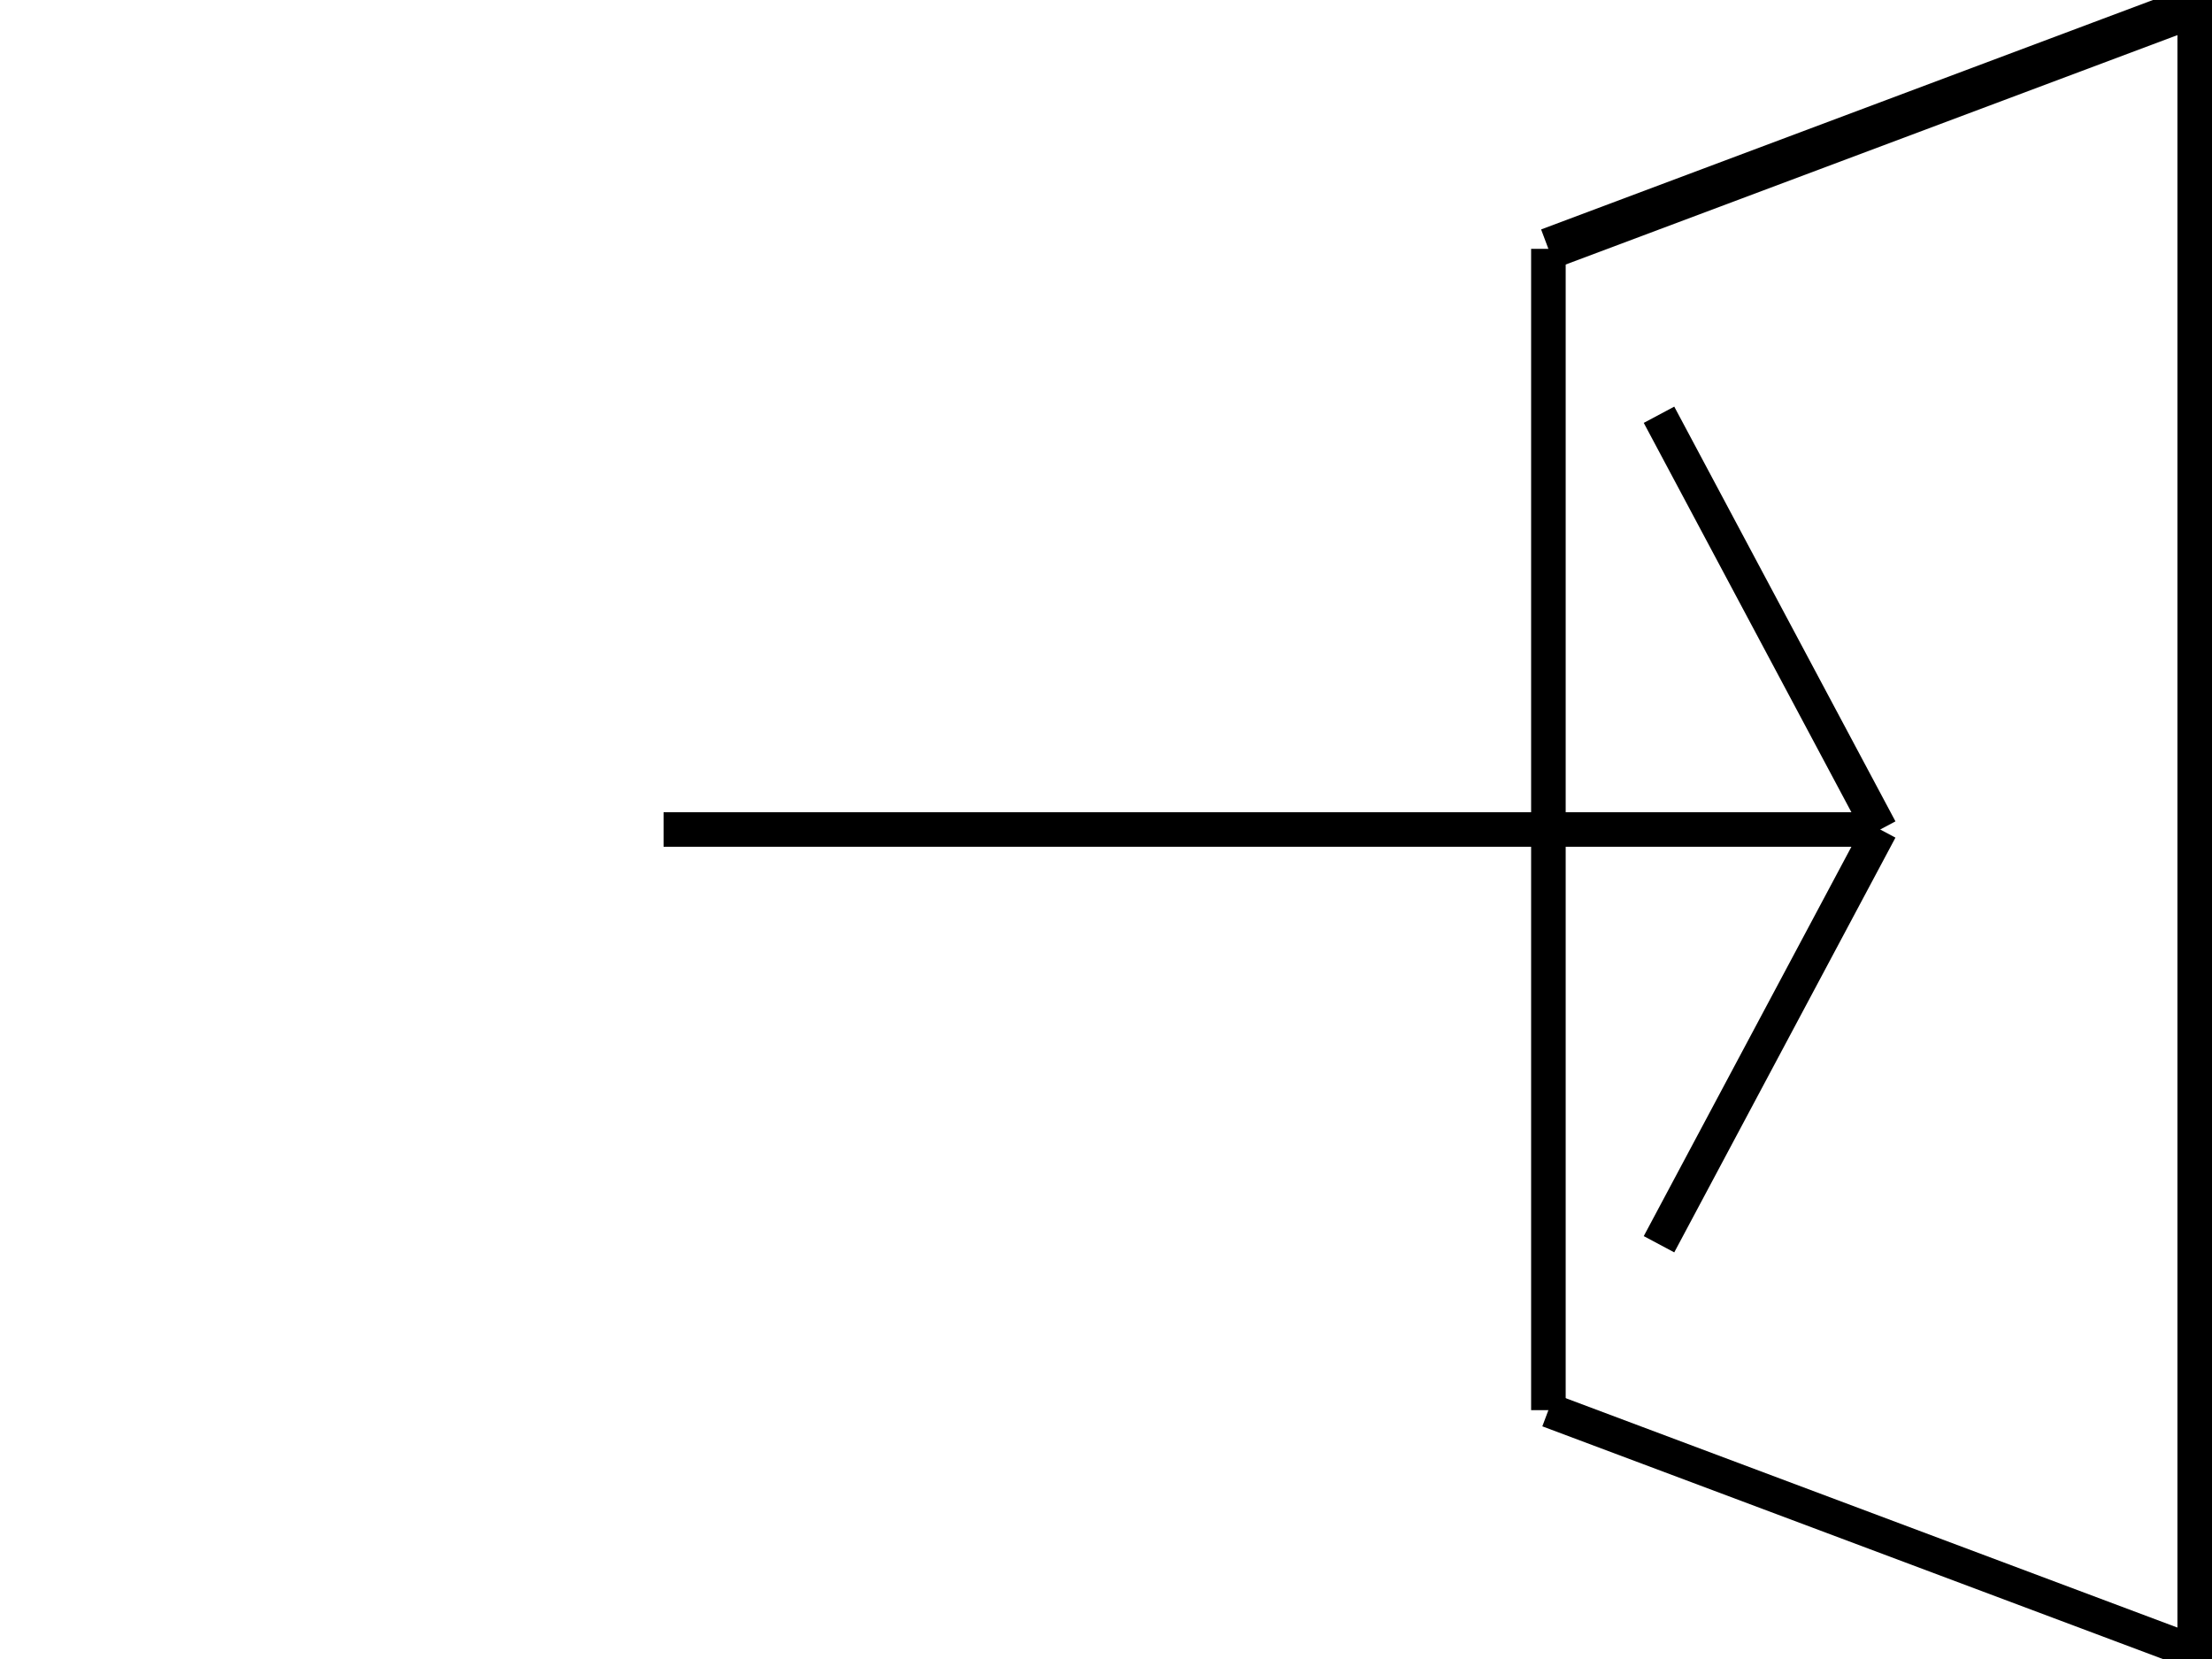 <!--
SPDX-License-Identifier: AGPL-3.0-only
SPDX-FileCopyrightText: 2025 Jonas Tobias Hopusch <git@jotoho.de>
-->

<svg xmlns="http://www.w3.org/2000/svg"
     width="16cm"
     height="12cm"
     overflow="hidden"
     version="2.0">
    <line x1="100%"
          y1="0%"
          x2="100%"
          y2="100%"
          stroke="black"
          stroke-width=".5cm" />
    <line
        x1="70%"
        y1="15%"
        x2="70%"
        y2="85%"
        stroke="black"
        stroke-width=".25cm"
    />
    <line stroke="black" stroke-width=".3cm"
     x1="70%" y1="15%"
     x2="100%" y2="0%" />
    <line stroke="black" stroke-width=".25cm"
      x1="100%" y1="100%"
      x2="70%" y2="85%"
    />
    <line stroke="black" stroke-width=".25cm"
      x1="85%" y1="50%"
      x2="30%" y2="50%"
    />
    <line stroke="black" stroke-width=".25cm"
      x1="85%" y1="50%"
      x2="75%" y2="25%"
    />
    <line stroke="black" stroke-width=".25cm"
      x1="85%" y1="50%"
      x2="75%" y2="75%"
    />
</svg>
